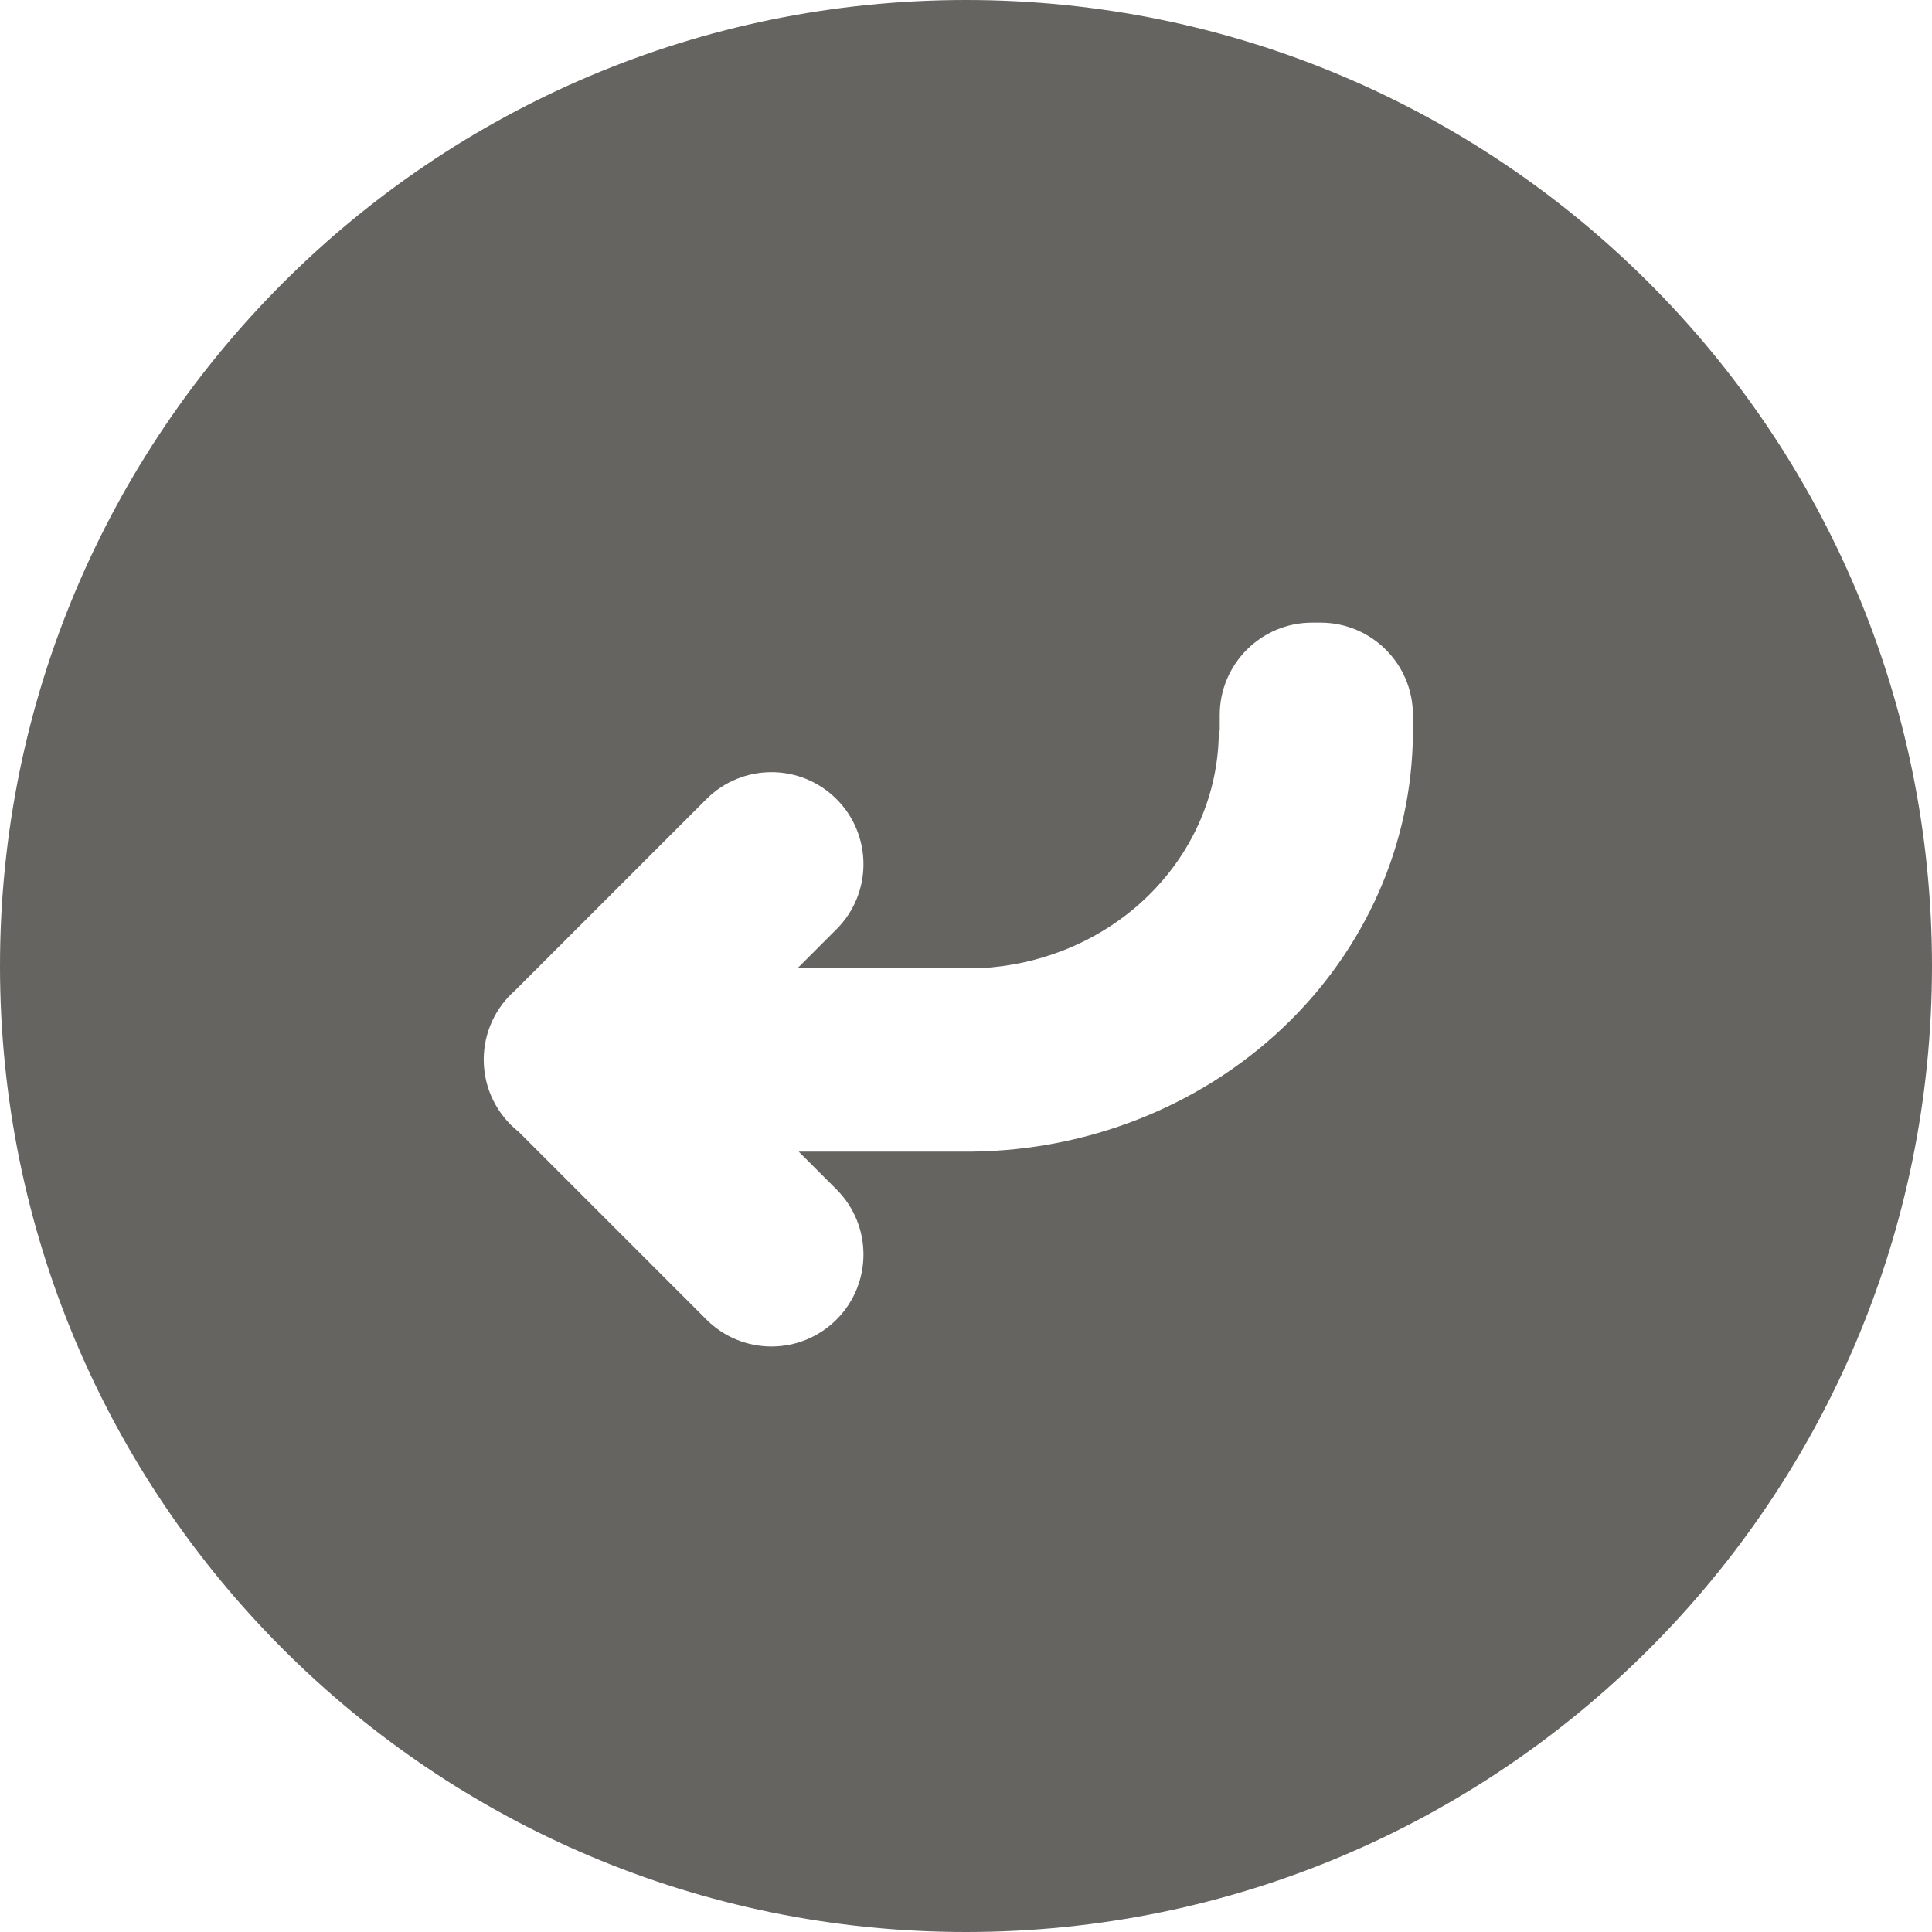 <svg width="420" height="420" viewBox="0 0 420 420" fill="none" xmlns="http://www.w3.org/2000/svg">
<g clip-path="url(#clip0_55_1188)">
<path fill-rule="evenodd" clip-rule="evenodd" d="M210 0C325.98 0 420 94.02 420 210C420 325.98 325.98 420 210 420C94.02 420 0 325.98 0 210C0 94.02 94.02 0 210 0ZM181.853 286.858C189.663 279.047 189.663 266.384 181.853 258.574L173.634 250.355H210.159H211.159C211.427 250.355 211.695 250.35 211.961 250.339C224.085 250.127 236.066 247.771 247.279 243.39C259.048 238.792 269.741 232.052 278.748 223.555C287.755 215.059 294.9 204.972 299.775 193.871C304.541 183.016 307.046 171.4 307.155 159.657C307.158 159.527 307.159 159.397 307.159 159.266V158.855V155.444C307.159 144.349 298.165 135.355 287.07 135.355H285.248C274.153 135.355 265.159 144.349 265.159 155.444V158.855H264.961C264.961 165.644 263.543 172.366 260.789 178.638C258.035 184.91 253.999 190.608 248.91 195.409C243.821 200.209 237.78 204.017 231.131 206.615C225.444 208.837 219.408 210.136 213.278 210.466C212.581 210.393 211.874 210.355 211.159 210.355H173.503L181.853 202.005C189.663 194.195 189.663 181.531 181.853 173.721C174.042 165.91 161.379 165.91 153.569 173.721L111.969 215.321C107.794 218.986 105.159 224.363 105.159 230.355C105.159 236.717 108.129 242.385 112.759 246.048L153.569 286.858C161.379 294.668 174.042 294.668 181.853 286.858Z" fill="#656461"/>
</g>
<defs>
<clipPath id="clip0_55_1188">
<rect width="420" height="420" fill="white" transform="matrix(1 0 0 -1 0 420)"/>
</clipPath>
</defs>
</svg>
